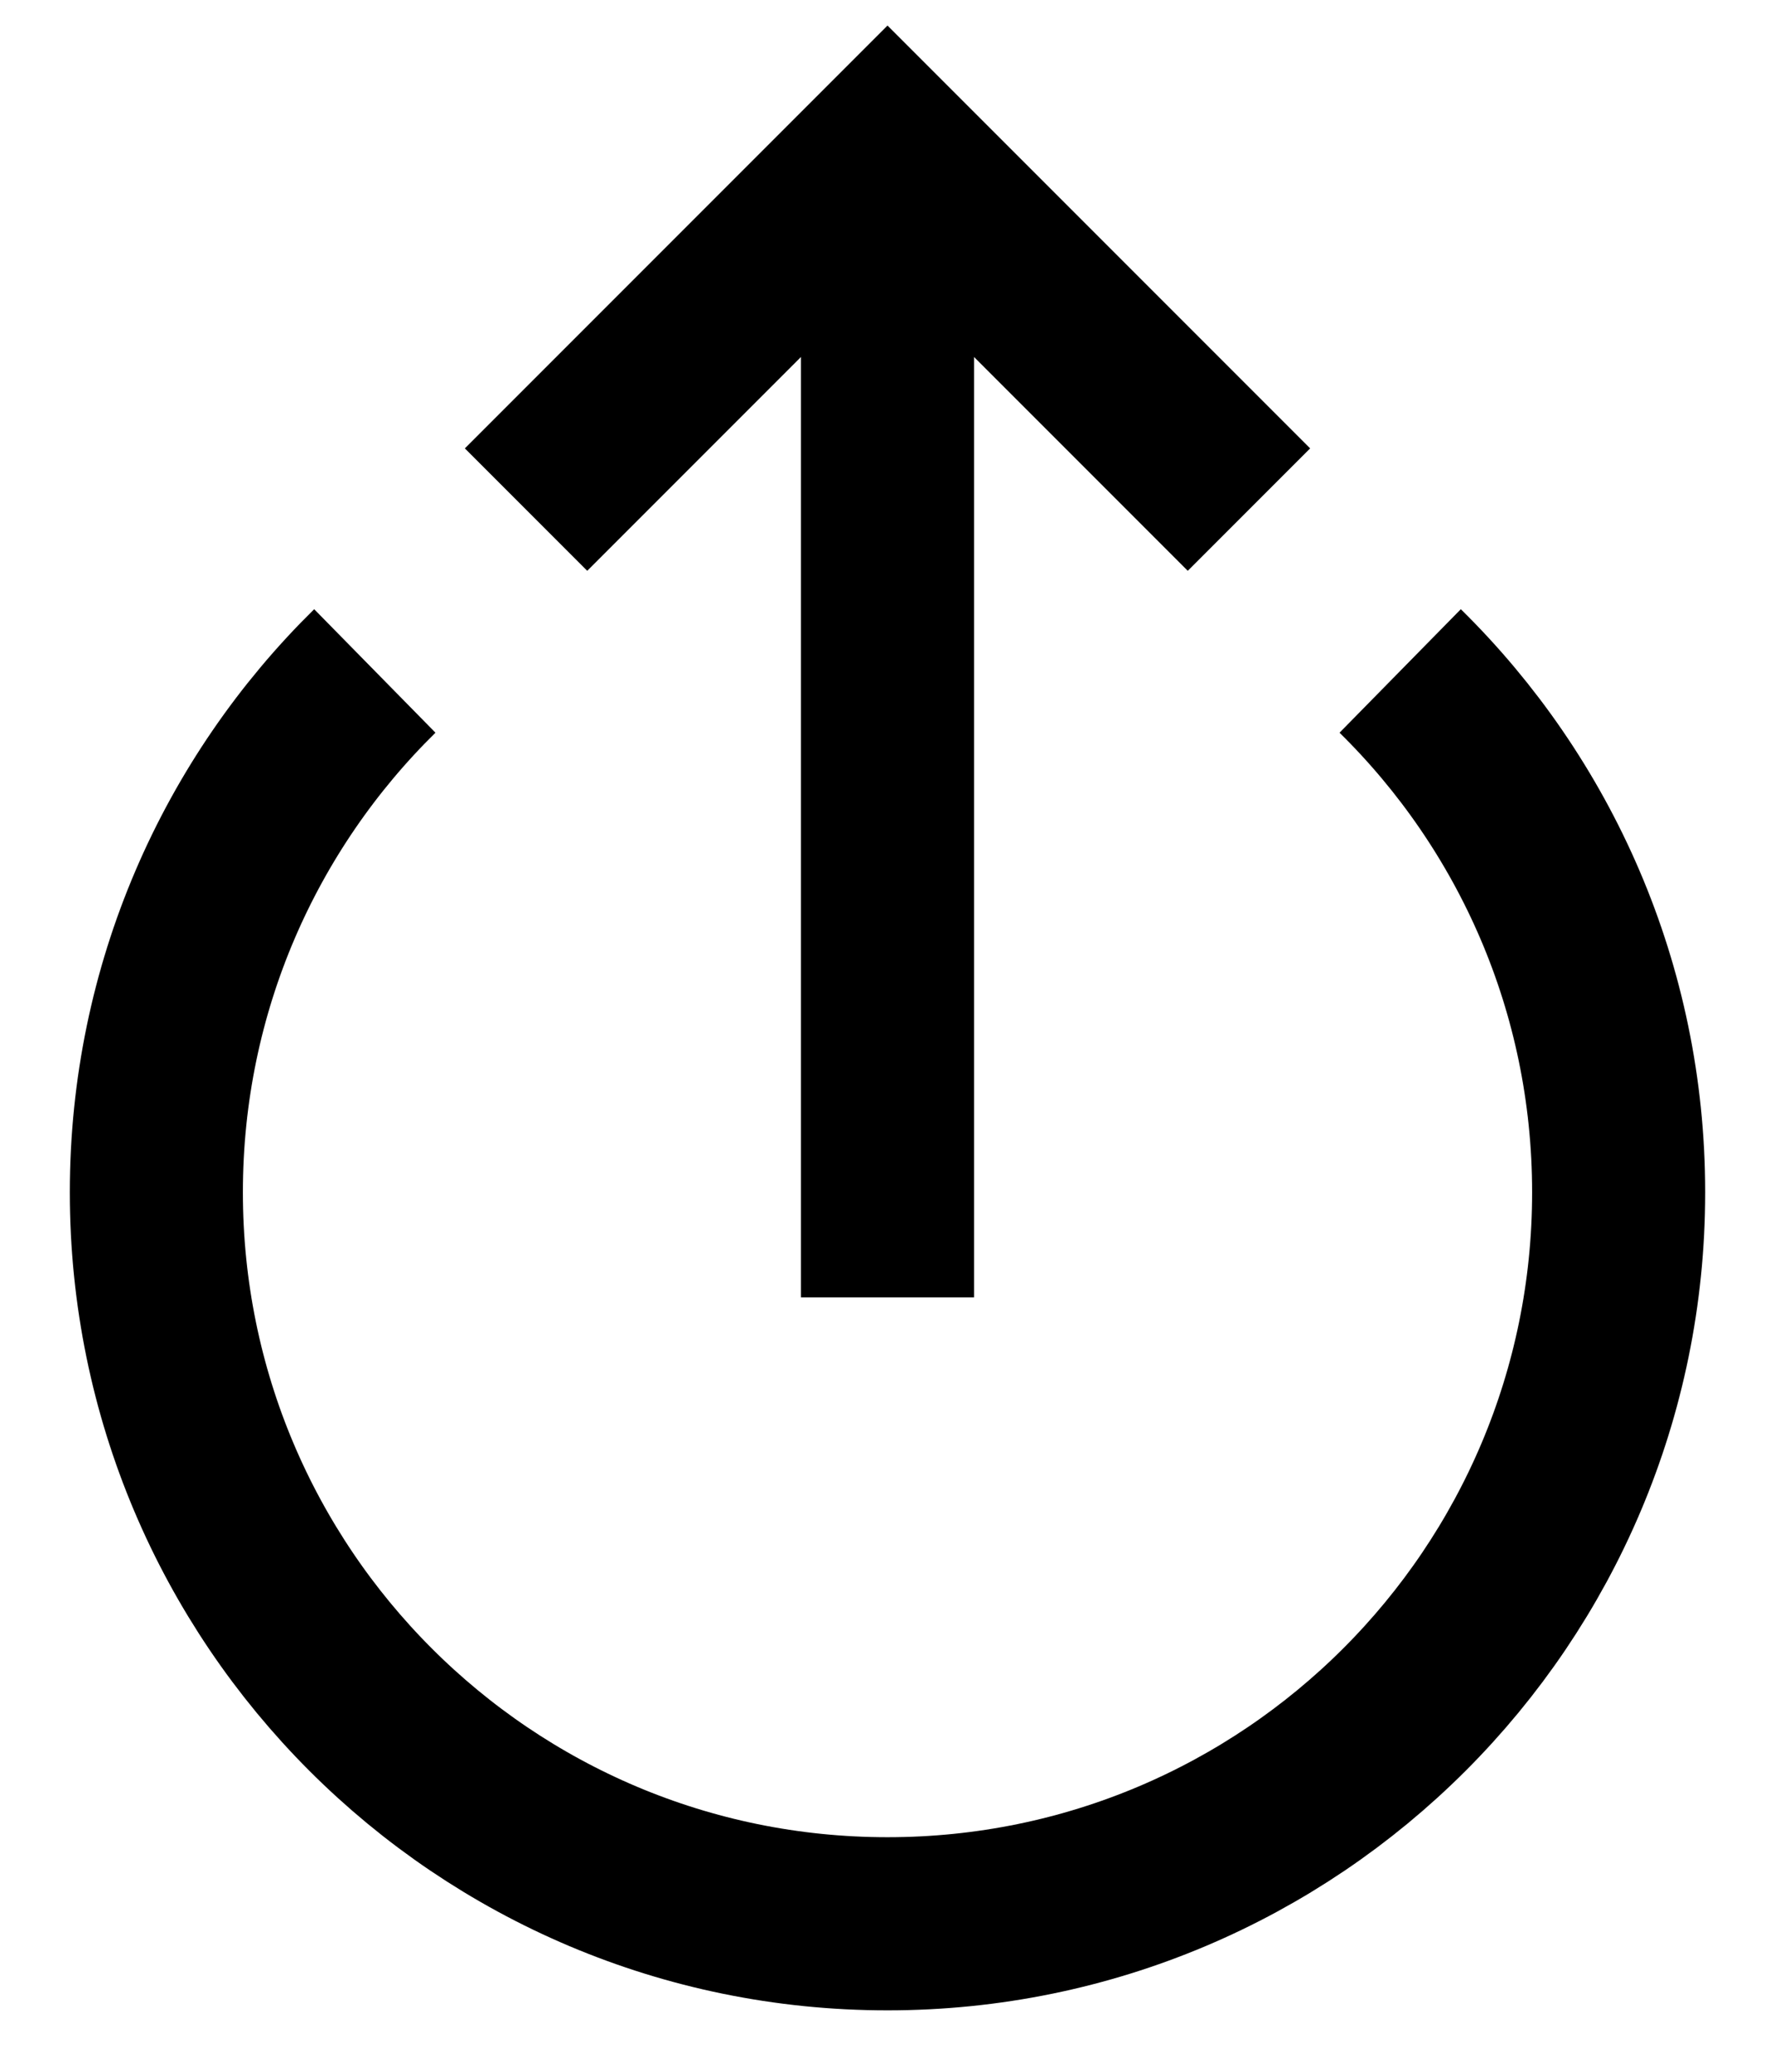 <svg width="12" height="14" viewBox="0 0 12 14" fill="none" xmlns="http://www.w3.org/2000/svg">
<path d="M6 1V8.767" stroke="black" stroke-width="1.17" stroke-miterlimit="10"/>
<path d="M3.97 3.03L6 1L8.03 3.03" stroke="black" stroke-width="1.17" stroke-miterlimit="10" stroke-linecap="square"/>
<path d="M2.534 4.534C1.622 5.43 1.057 6.678 1.057 8.057C1.057 10.787 3.27 13 6 13C8.73 13 10.943 10.787 10.943 8.057C10.943 6.678 10.378 5.43 9.466 4.534" stroke="black" stroke-width="1.17"/>
</svg>
